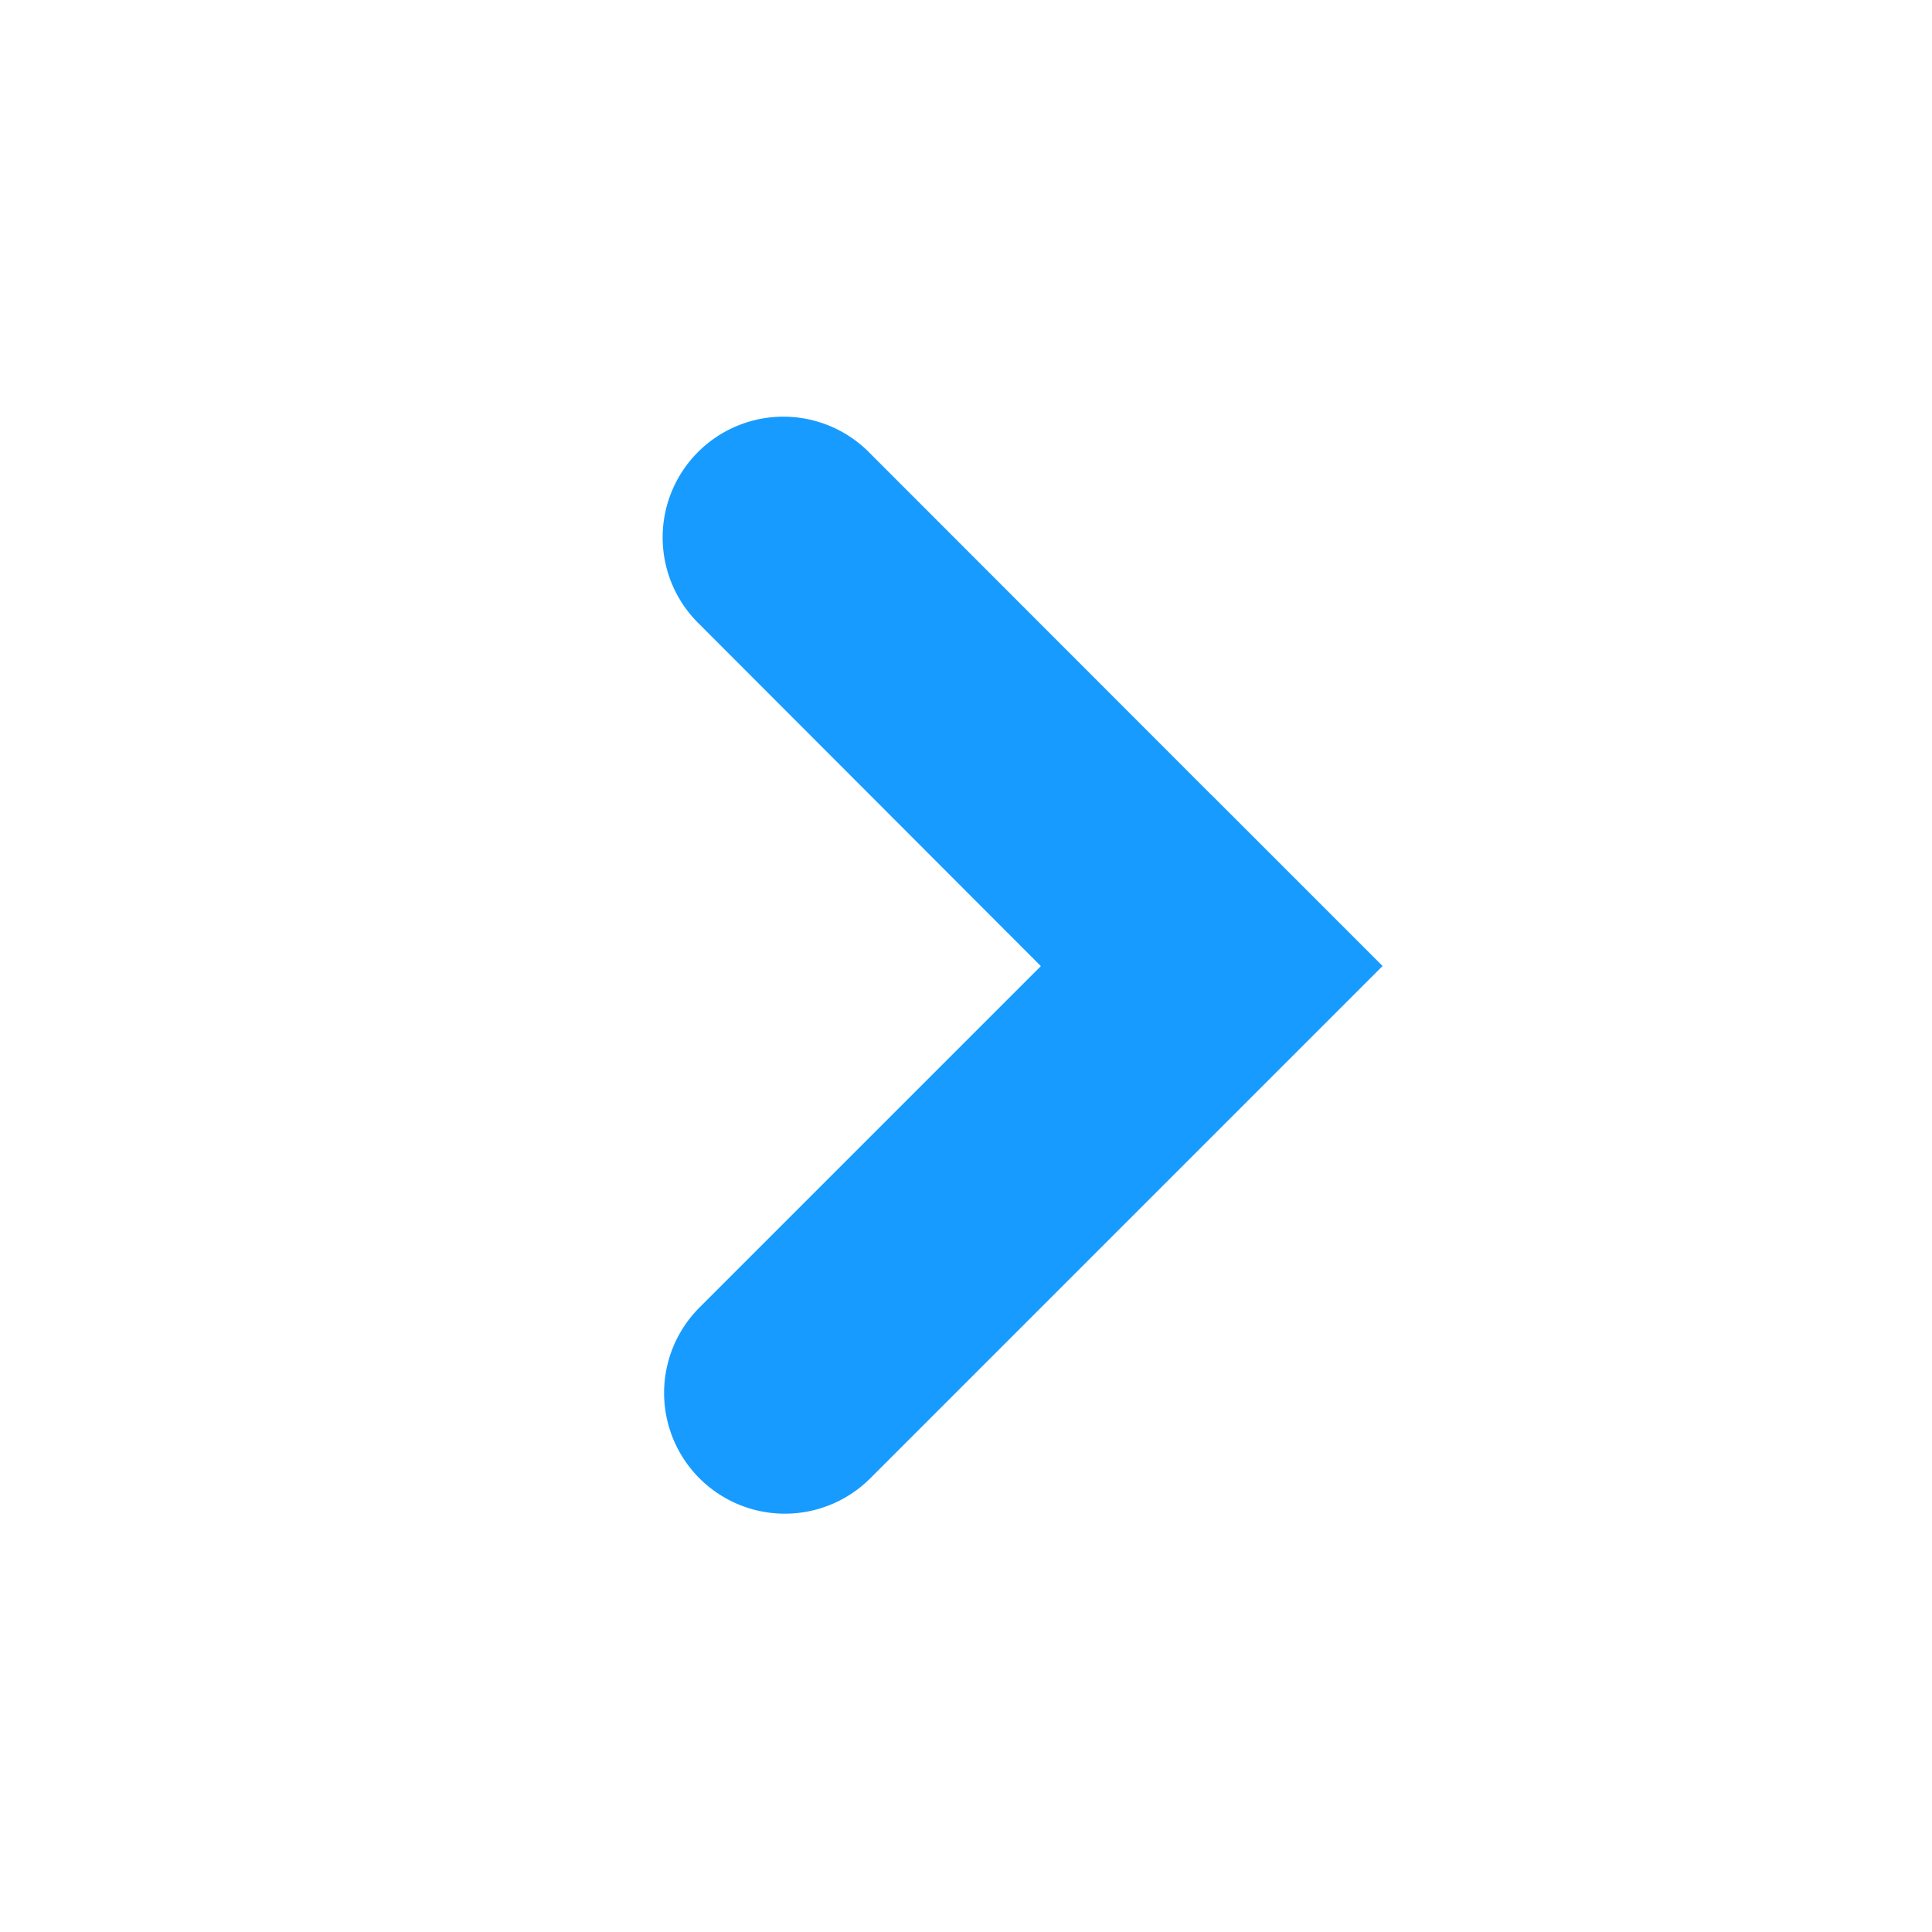 <svg xmlns="http://www.w3.org/2000/svg" width="16" height="16" viewBox="0 0 16 16">
    <path fill="#189BFF" fill-rule="evenodd" d="M11.45 8l-4.243 4.243a1 1 0 1 1-1.414-1.415L8.62 8.001 5.793 5.17a1 1 0 1 1 1.414-1.414l2.828 2.83v-.001L11.45 8z"/>
</svg>
